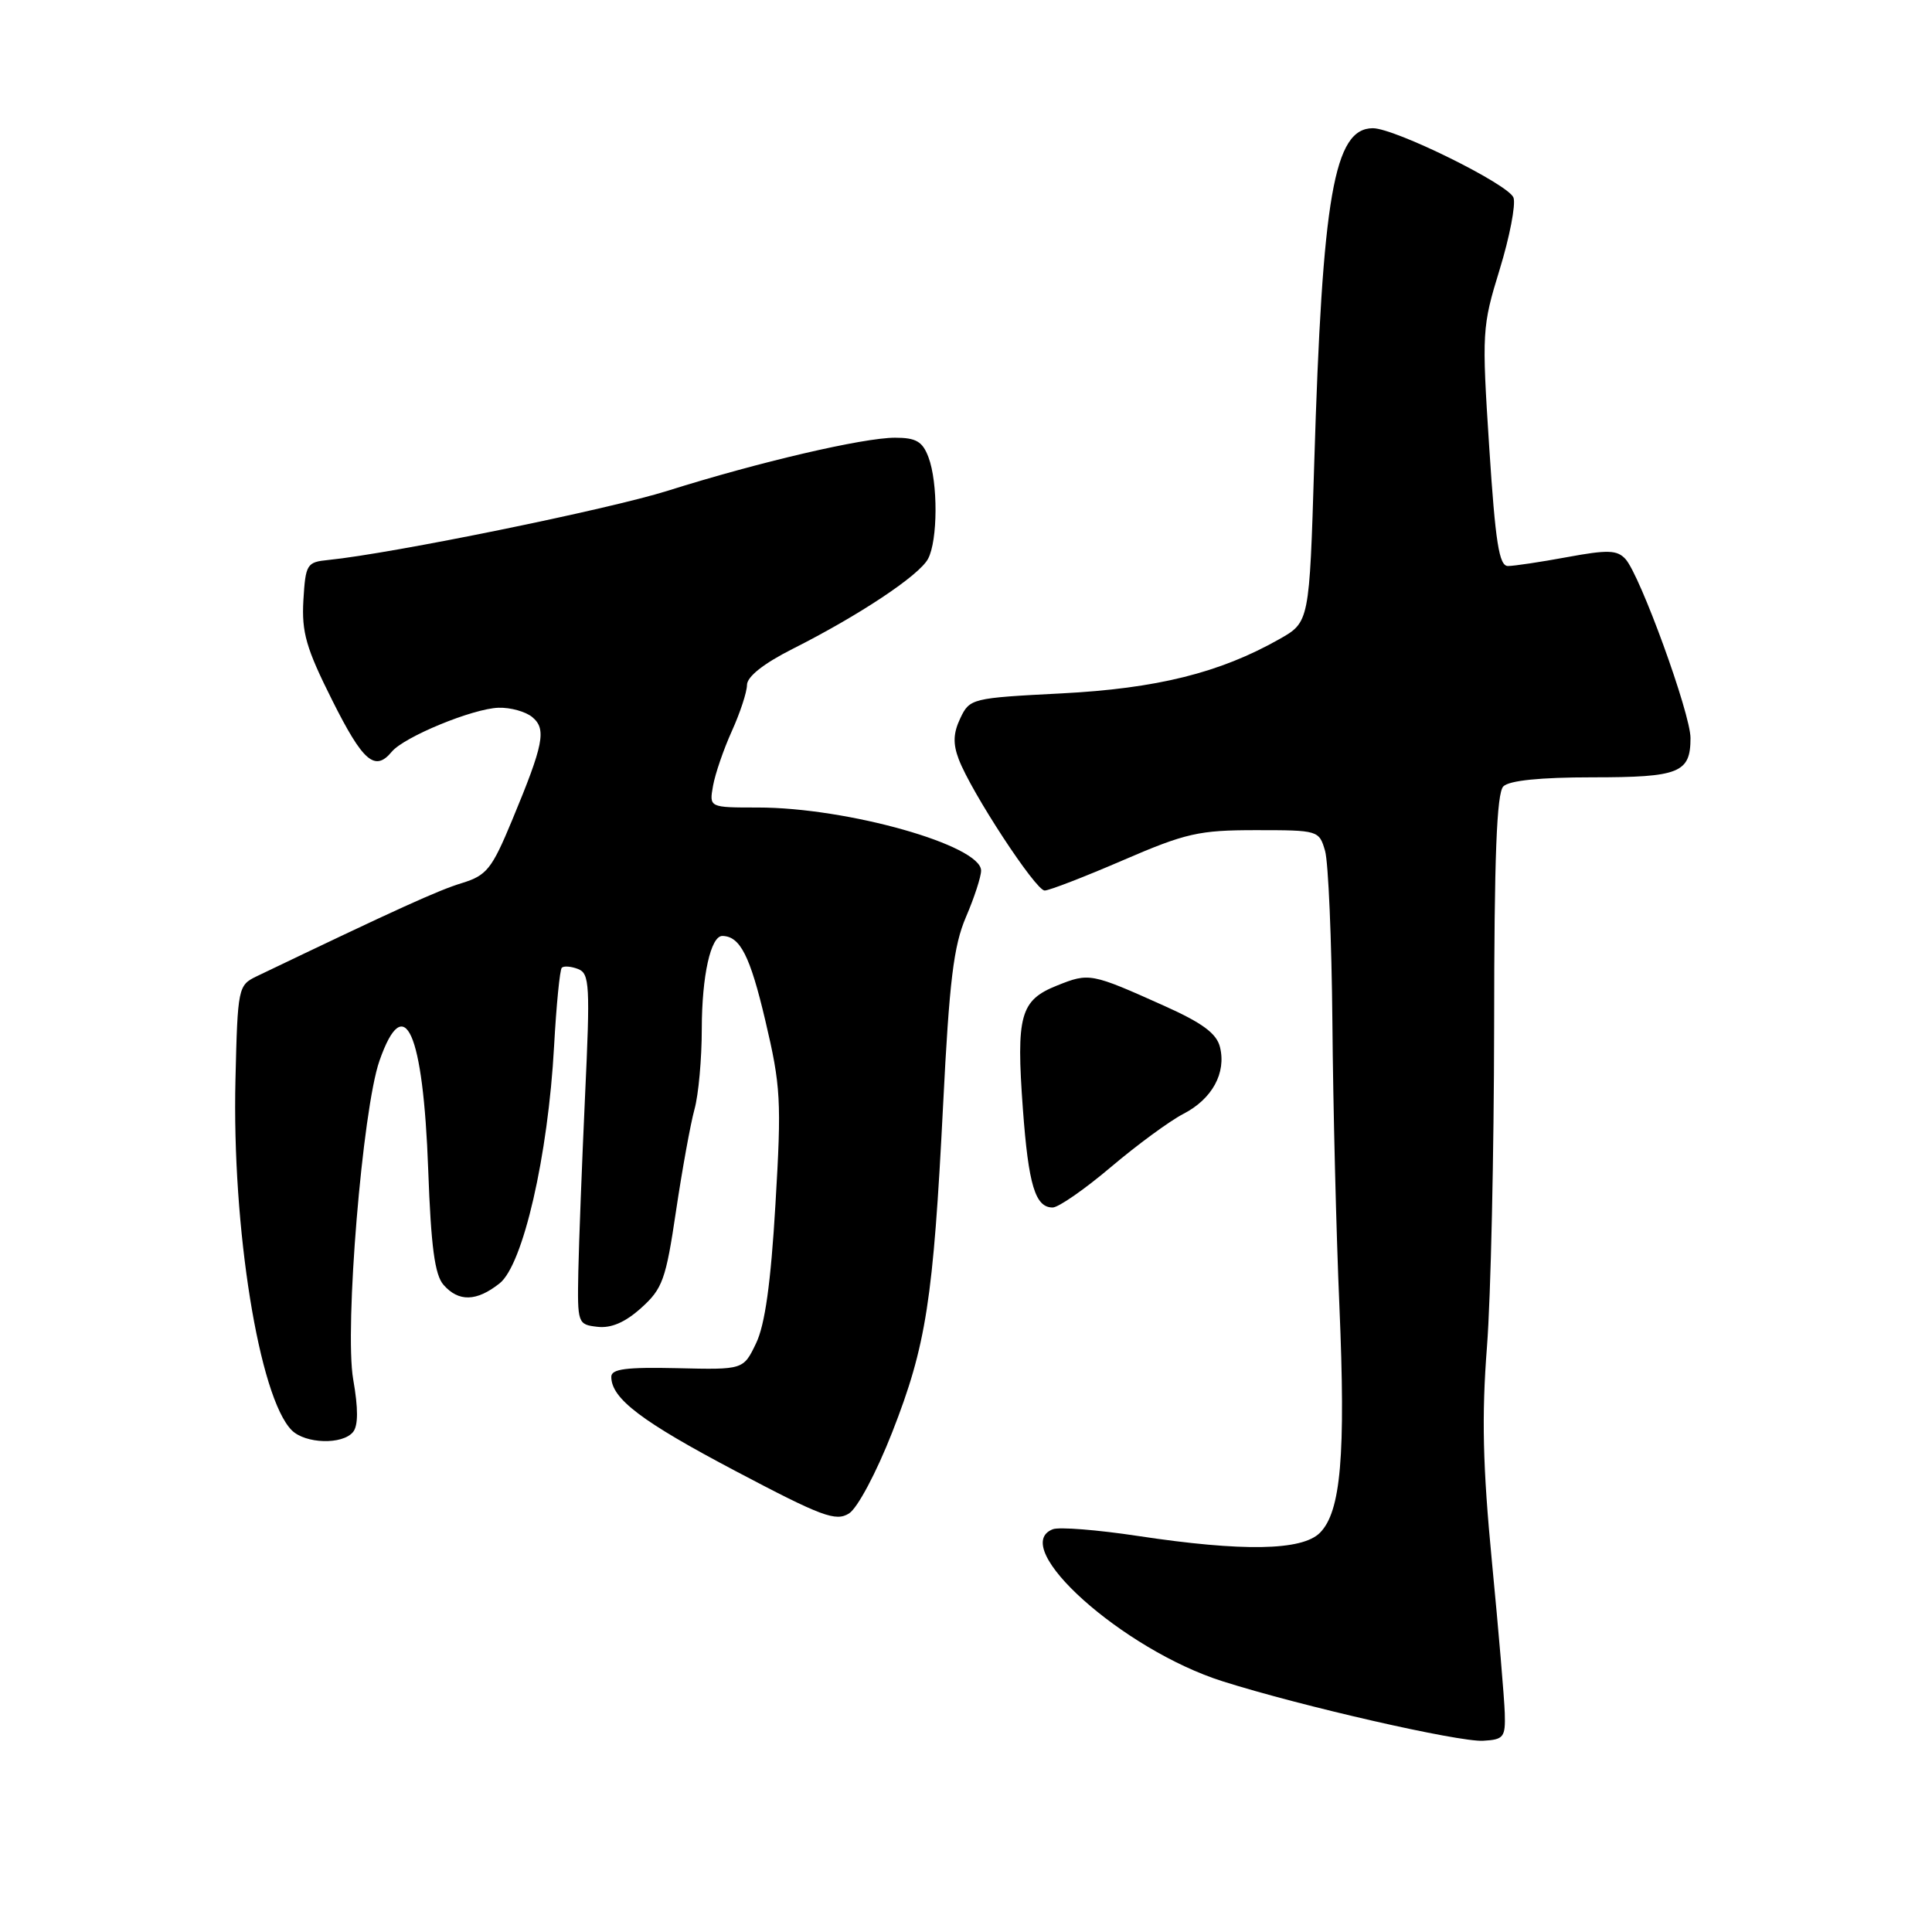 <?xml version="1.0" encoding="UTF-8" standalone="no"?>
<!DOCTYPE svg PUBLIC "-//W3C//DTD SVG 1.1//EN" "http://www.w3.org/Graphics/SVG/1.1/DTD/svg11.dtd" >
<svg xmlns="http://www.w3.org/2000/svg" xmlns:xlink="http://www.w3.org/1999/xlink" version="1.1" viewBox="0 0 256 256">
 <g >
 <path fill="currentColor"
d=" M 199.39 227.00 C 199.33 225.07 198.57 216.06 197.69 206.96 C 196.47 194.27 196.32 187.63 197.03 178.46 C 197.54 171.88 197.96 152.75 197.98 135.95 C 197.99 113.55 198.32 105.08 199.20 104.20 C 199.98 103.42 204.09 103.00 211.00 103.00 C 222.54 103.00 224.00 102.41 224.00 97.79 C 224.00 94.55 217.33 76.21 215.38 74.07 C 214.28 72.87 213.03 72.83 207.67 73.82 C 204.15 74.47 200.61 75.00 199.81 75.00 C 198.64 75.00 198.15 71.92 197.33 59.26 C 196.34 44.00 196.38 43.29 198.71 35.72 C 200.03 31.42 200.86 27.14 200.55 26.20 C 199.99 24.47 184.82 16.98 181.90 16.99 C 176.77 17.02 175.22 25.89 174.14 61.47 C 173.50 82.44 173.50 82.44 169.50 84.70 C 161.63 89.15 153.29 91.23 140.62 91.88 C 128.77 92.49 128.49 92.55 127.25 95.16 C 126.31 97.13 126.25 98.54 127.04 100.61 C 128.70 104.98 137.23 118.00 138.42 118.00 C 139.02 118.00 143.67 116.20 148.77 114.00 C 157.13 110.39 158.85 110.00 166.41 110.00 C 174.69 110.00 174.79 110.03 175.58 112.75 C 176.01 114.26 176.45 124.50 176.55 135.50 C 176.64 146.50 177.06 163.42 177.48 173.10 C 178.32 192.86 177.68 200.32 174.89 203.11 C 172.52 205.48 164.66 205.62 150.76 203.52 C 145.41 202.71 140.35 202.31 139.51 202.63 C 133.52 204.93 148.78 218.60 162.00 222.78 C 172.45 226.09 193.24 230.83 196.50 230.66 C 199.25 230.51 199.49 230.21 199.39 227.00 Z  M 118.22 189.79 C 122.73 178.27 123.66 172.30 124.97 146.35 C 125.79 129.97 126.36 125.33 127.99 121.52 C 129.10 118.94 130.00 116.17 130.00 115.36 C 130.00 112.01 112.28 107.00 100.42 107.00 C 93.97 107.00 93.97 107.00 94.48 104.13 C 94.76 102.55 95.88 99.29 96.97 96.88 C 98.06 94.47 98.97 91.72 98.98 90.76 C 98.99 89.66 101.17 87.93 105.01 85.99 C 113.84 81.54 121.80 76.25 122.97 74.05 C 124.27 71.62 124.30 63.93 123.02 60.57 C 122.24 58.50 121.38 58.00 118.60 58.00 C 114.37 58.00 100.53 61.23 88.50 65.02 C 80.63 67.50 52.01 73.34 43.50 74.20 C 40.65 74.48 40.49 74.75 40.20 79.54 C 39.96 83.79 40.56 85.89 44.02 92.79 C 48.09 100.92 49.68 102.30 51.91 99.61 C 53.55 97.63 62.67 93.88 66.06 93.78 C 67.64 93.73 69.65 94.29 70.53 95.02 C 72.44 96.61 72.05 98.60 67.85 108.70 C 65.16 115.18 64.49 116.00 61.18 117.02 C 58.06 117.97 52.62 120.44 34.00 129.37 C 31.56 130.55 31.49 130.86 31.20 143.04 C 30.72 162.69 34.34 185.19 38.66 189.52 C 40.47 191.32 45.38 191.46 46.78 189.75 C 47.47 188.91 47.48 186.64 46.80 182.77 C 45.63 176.04 48.03 147.00 50.28 140.56 C 53.59 131.10 56.08 136.67 56.74 155.00 C 57.11 165.20 57.61 168.93 58.77 170.25 C 60.77 172.53 63.14 172.47 66.19 170.06 C 69.30 167.62 72.63 153.15 73.42 138.60 C 73.72 133.16 74.18 128.49 74.44 128.23 C 74.70 127.97 75.67 128.04 76.60 128.40 C 78.13 128.99 78.21 130.56 77.52 145.27 C 77.11 154.20 76.71 164.65 76.63 168.50 C 76.50 175.38 76.55 175.51 79.17 175.81 C 80.98 176.02 82.84 175.22 84.96 173.31 C 87.79 170.77 88.23 169.55 89.57 160.50 C 90.39 155.00 91.49 148.93 92.02 147.00 C 92.56 145.07 92.99 140.27 92.99 136.32 C 93.00 129.29 94.18 123.98 95.73 124.02 C 98.07 124.06 99.39 126.66 101.40 135.19 C 103.46 143.92 103.57 145.83 102.75 159.58 C 102.14 170.00 101.36 175.56 100.18 178.00 C 98.50 181.50 98.50 181.50 89.75 181.29 C 82.99 181.14 81.00 181.39 81.00 182.43 C 81.00 185.32 85.00 188.35 97.50 194.94 C 108.91 200.96 110.74 201.64 112.50 200.54 C 113.63 199.82 116.12 195.14 118.22 189.79 Z  M 147.19 154.65 C 150.66 151.71 154.98 148.54 156.79 147.60 C 160.62 145.63 162.51 142.17 161.65 138.73 C 161.20 136.93 159.31 135.54 154.27 133.28 C 144.56 128.92 144.33 128.88 140.06 130.59 C 135.18 132.54 134.63 134.53 135.54 146.98 C 136.28 157.03 137.18 160.00 139.48 160.00 C 140.25 160.00 143.72 157.59 147.19 154.65 Z "/>
</g>
</svg>
